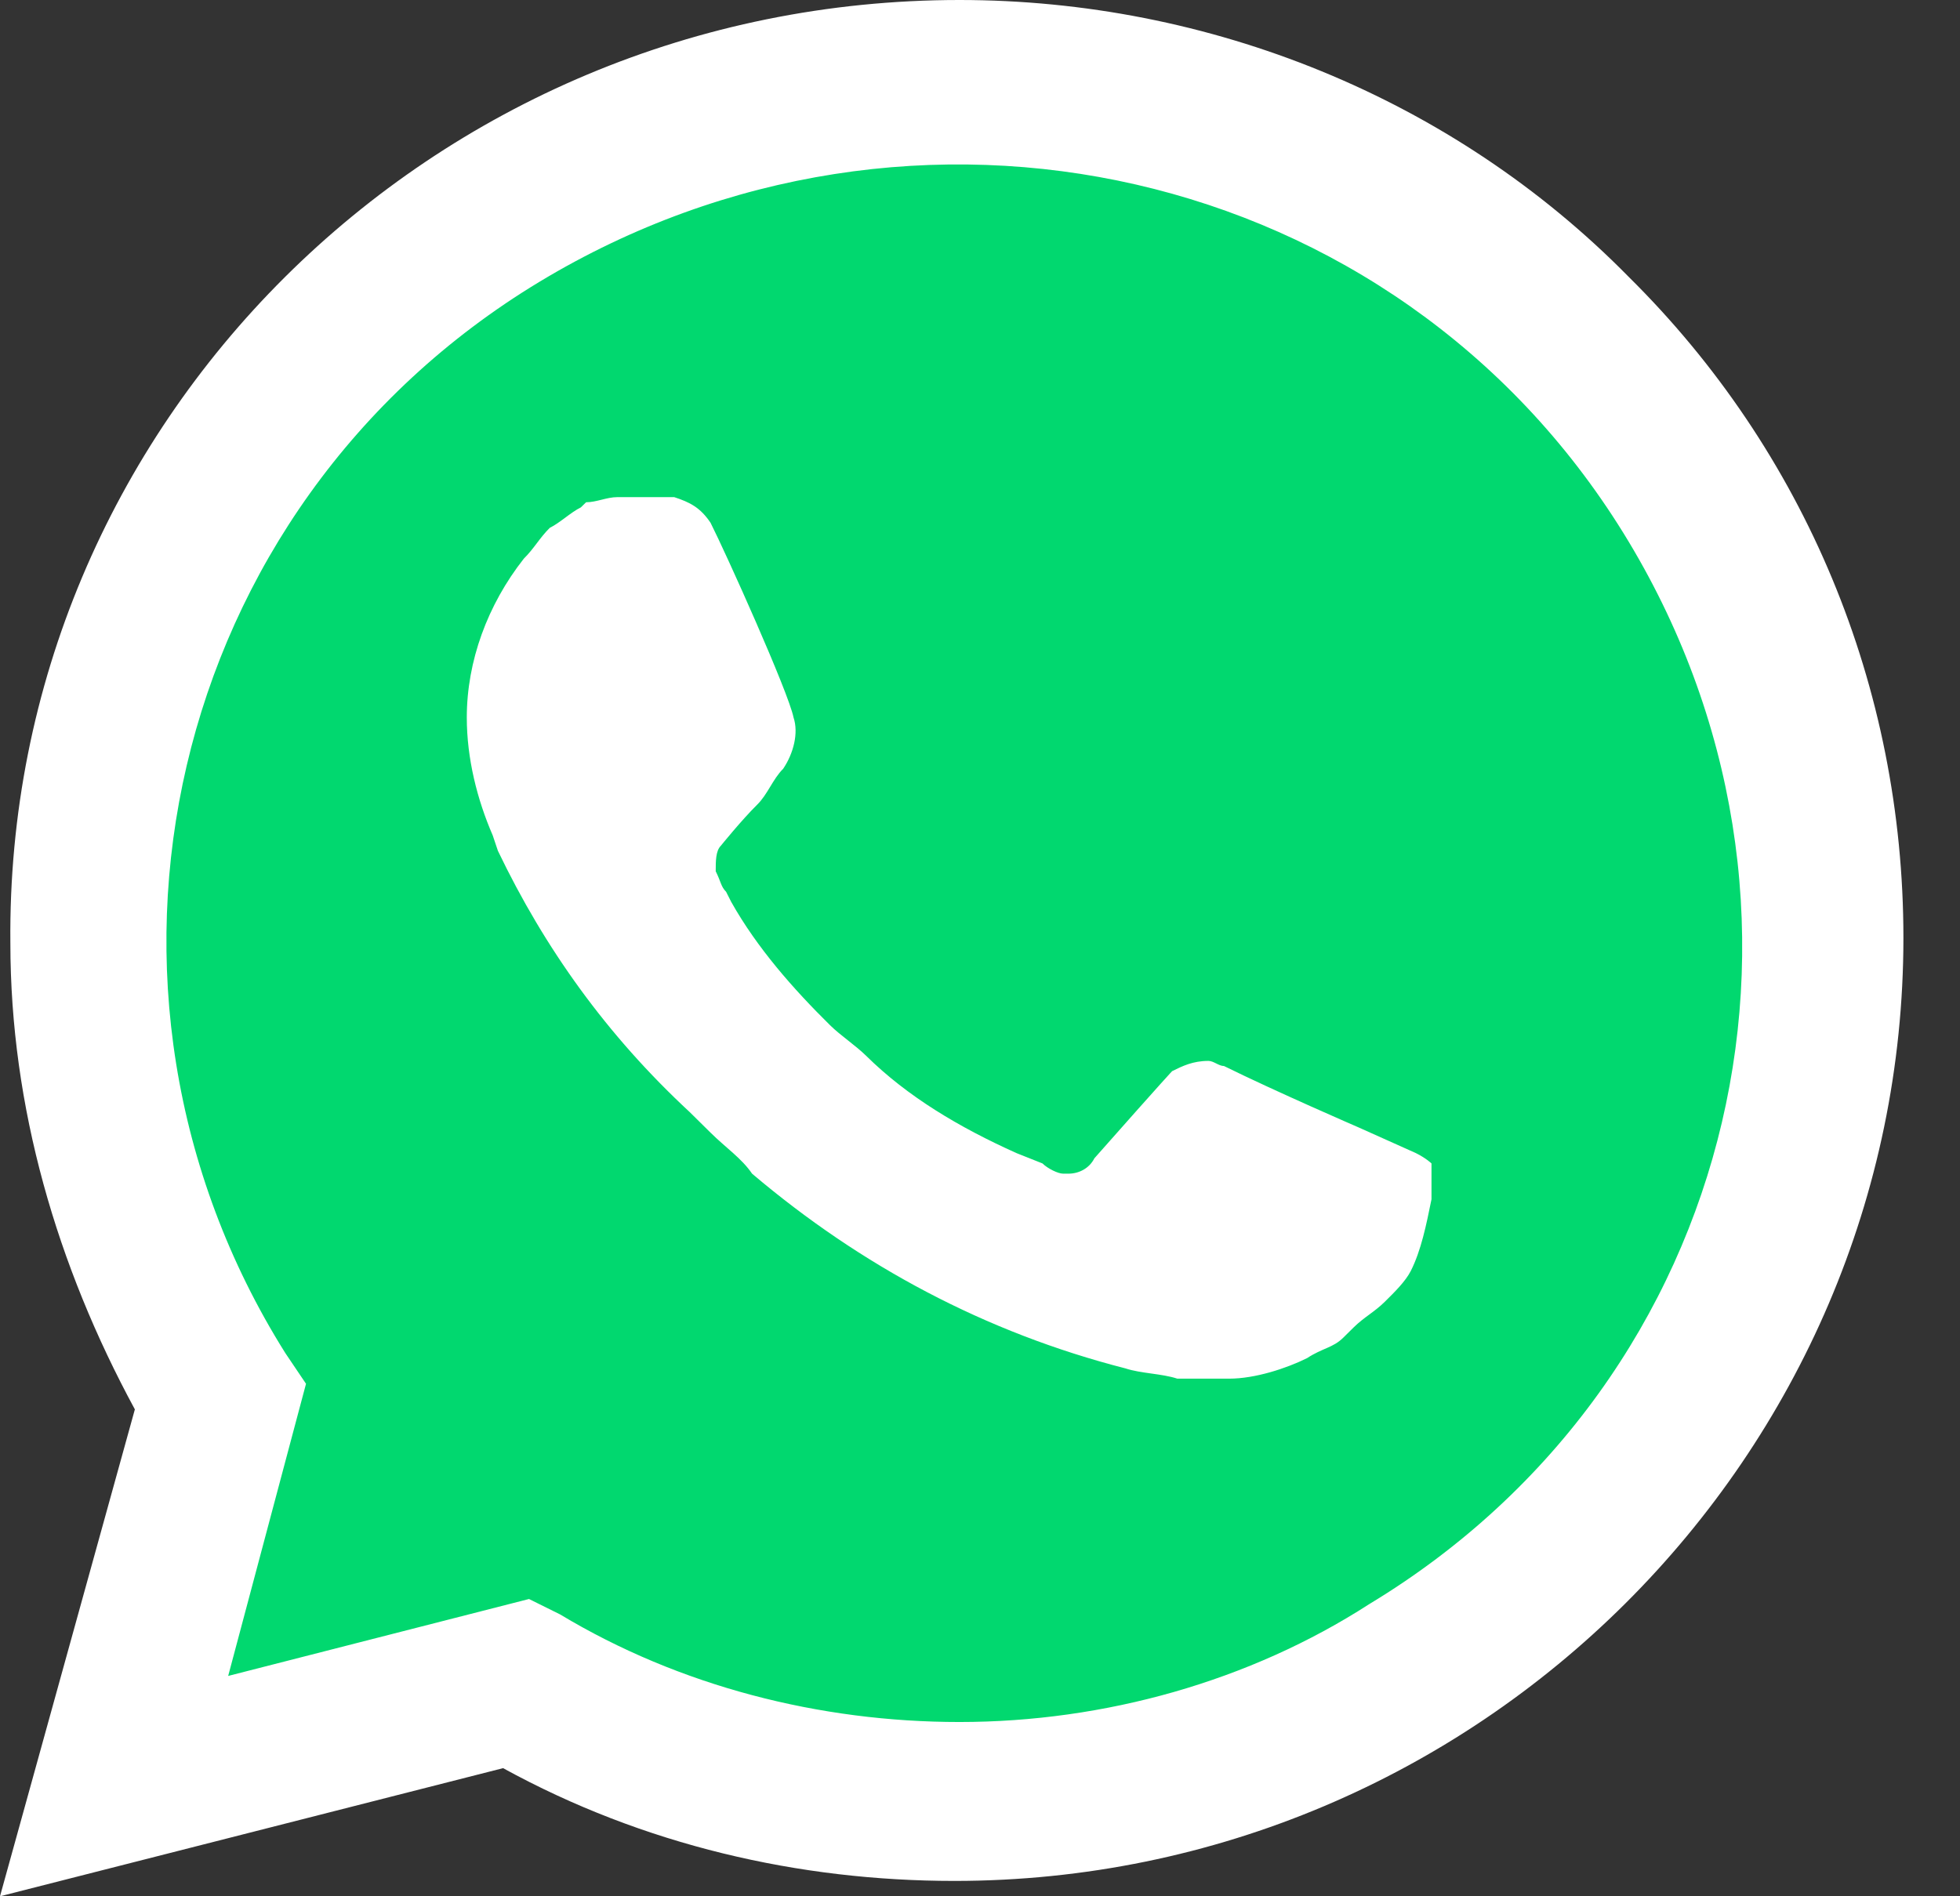 <svg width="31" height="30" viewBox="0 0 31 30" fill="none" xmlns="http://www.w3.org/2000/svg">
<rect x="0" y="0" width="31" height="30" fill="#333333" stroke="none"/>
<path d="M7.957 25.784L8.449 26.027C10.5 27.243 12.797 27.811 15.094 27.811C22.313 27.811 28.219 21.973 28.219 14.838C28.219 11.432 26.824 8.108 24.363 5.676C21.902 3.243 18.621 1.865 15.094 1.865C7.875 1.865 1.969 7.703 2.051 14.919C2.051 17.351 2.789 19.703 4.02 21.73L4.348 22.216L3.035 27L7.957 25.784Z" fill="#01D86F"/>
<path d="M25.758 4.378C22.969 1.541 19.113 0 15.176 0C6.809 0 0.082 6.73 0.164 14.919C0.164 17.514 0.902 20.027 2.133 22.297L0 30L7.957 27.973C10.172 29.189 12.633 29.757 15.094 29.757C23.379 29.757 30.105 23.027 30.105 14.838C30.105 10.865 28.547 7.135 25.758 4.378H25.758ZM15.176 27.243C12.961 27.243 10.746 26.676 8.859 25.541L8.367 25.297L3.609 26.514L4.84 21.892L4.512 21.405C0.902 15.649 2.625 8.027 8.531 4.459C14.438 0.892 22.066 2.595 25.676 8.432C29.285 14.27 27.562 21.811 21.656 25.378C19.77 26.595 17.473 27.243 15.176 27.243V27.243ZM22.395 18.243L21.492 17.838C21.492 17.838 20.18 17.27 19.359 16.865C19.277 16.865 19.195 16.784 19.113 16.784C18.867 16.784 18.703 16.865 18.539 16.946C18.539 16.946 18.457 17.027 17.309 18.325C17.227 18.487 17.062 18.568 16.898 18.568H16.816C16.734 18.568 16.57 18.487 16.488 18.406L16.078 18.243C15.176 17.838 14.355 17.351 13.699 16.703C13.535 16.541 13.289 16.379 13.125 16.216C12.551 15.649 11.976 15 11.566 14.27L11.484 14.108C11.402 14.027 11.402 13.946 11.32 13.784C11.32 13.622 11.32 13.46 11.402 13.379C11.402 13.379 11.73 12.973 11.976 12.73C12.141 12.568 12.223 12.325 12.387 12.162C12.551 11.919 12.633 11.595 12.551 11.351C12.469 10.946 11.484 8.757 11.238 8.27C11.074 8.027 10.91 7.946 10.664 7.865H9.762C9.598 7.865 9.434 7.946 9.27 7.946L9.187 8.027C9.023 8.108 8.859 8.27 8.695 8.351C8.531 8.514 8.449 8.676 8.285 8.838C7.711 9.568 7.383 10.46 7.383 11.351C7.383 12 7.547 12.649 7.793 13.216L7.875 13.46C8.613 15 9.598 16.379 10.91 17.595L11.238 17.919C11.484 18.162 11.73 18.325 11.895 18.568C13.617 20.027 15.586 21.081 17.801 21.649C18.047 21.73 18.375 21.73 18.621 21.811H19.441C19.852 21.811 20.344 21.649 20.672 21.487C20.918 21.325 21.082 21.325 21.246 21.162L21.41 21C21.574 20.838 21.738 20.757 21.902 20.595C22.066 20.433 22.23 20.27 22.313 20.108C22.477 19.784 22.559 19.378 22.641 18.973V18.406C22.641 18.406 22.559 18.325 22.395 18.243Z" fill="white"/>
</svg>
